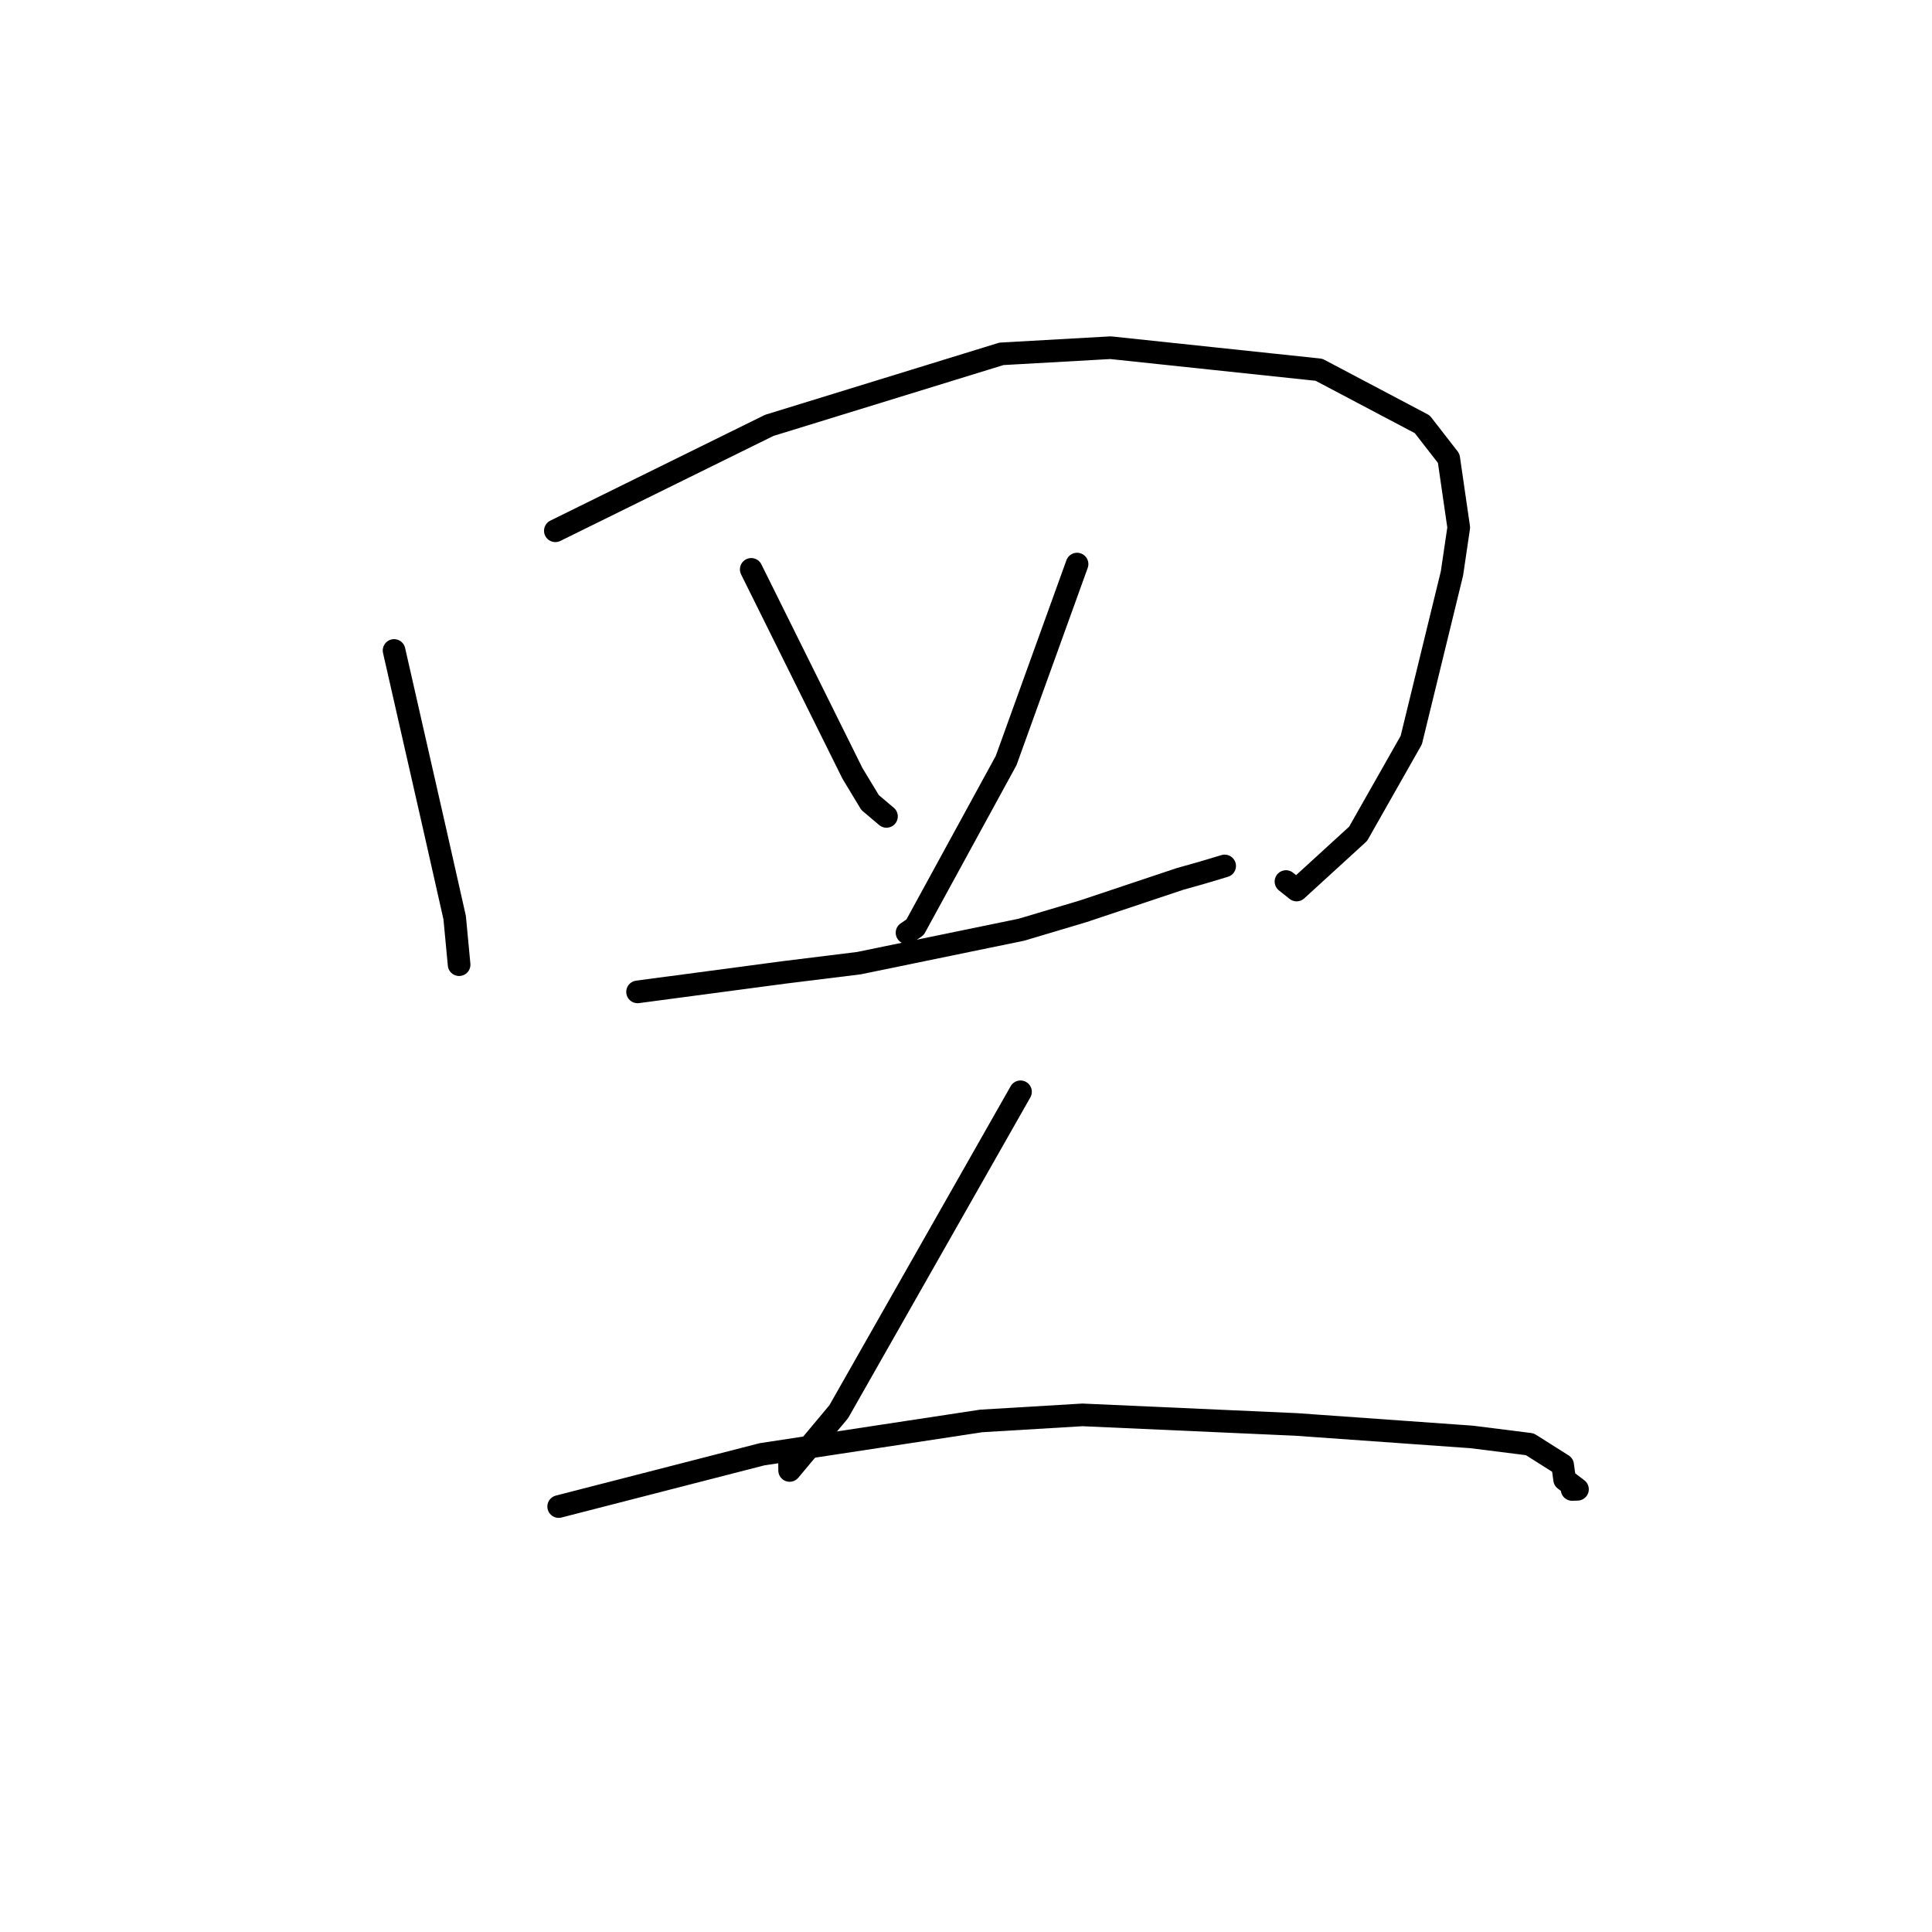 <?xml version="1.0" standalone="no"?>
    <svg width="256" height="256" xmlns="http://www.w3.org/2000/svg" version="1.1">
    <polyline stroke="black" stroke-width="3" stroke-linecap="round" fill="transparent" stroke-linejoin="round" points="52.216 86.191 54.944 98.188 57.673 110.184 60.246 121.591 60.798 127.444 60.834 127.824 " />
        <polyline stroke="black" stroke-width="3" stroke-linecap="round" fill="transparent" stroke-linejoin="round" points="73.587 70.33 87.76 63.346 101.933 56.363 132.696 46.886 147.155 46.071 174.772 48.995 188.455 56.22 191.961 60.733 193.29 69.896 192.394 75.975 187.001 98.067 179.956 110.483 171.807 117.933 170.398 116.81 " />
        <polyline stroke="black" stroke-width="3" stroke-linecap="round" fill="transparent" stroke-linejoin="round" points="99.543 75.446 106.249 88.962 112.955 102.478 115.292 106.341 117.206 107.961 117.463 108.178 " />
        <polyline stroke="black" stroke-width="3" stroke-linecap="round" fill="transparent" stroke-linejoin="round" points="142.716 74.744 138.016 87.762 133.317 100.779 121.254 122.862 120.186 123.594 " />
        <polyline stroke="black" stroke-width="3" stroke-linecap="round" fill="transparent" stroke-linejoin="round" points="84.48 131.43 94.202 130.137 103.924 128.844 113.808 127.623 135.326 123.195 143.551 120.744 156.339 116.469 159.41 115.603 162.097 114.796 162.274 114.743 " />
        <polyline stroke="black" stroke-width="3" stroke-linecap="round" fill="transparent" stroke-linejoin="round" points="135.222 144.669 123.18 165.864 111.138 187.058 104.63 194.843 104.616 193.018 " />
        <polyline stroke="black" stroke-width="3" stroke-linecap="round" fill="transparent" stroke-linejoin="round" points="74.028 199.626 87.495 196.164 100.962 192.701 130.029 188.281 143.432 187.479 171.751 188.746 194.996 190.401 202.708 191.371 207.058 194.122 207.32 196.043 209.026 197.339 208.31 197.361 " />
        </svg>